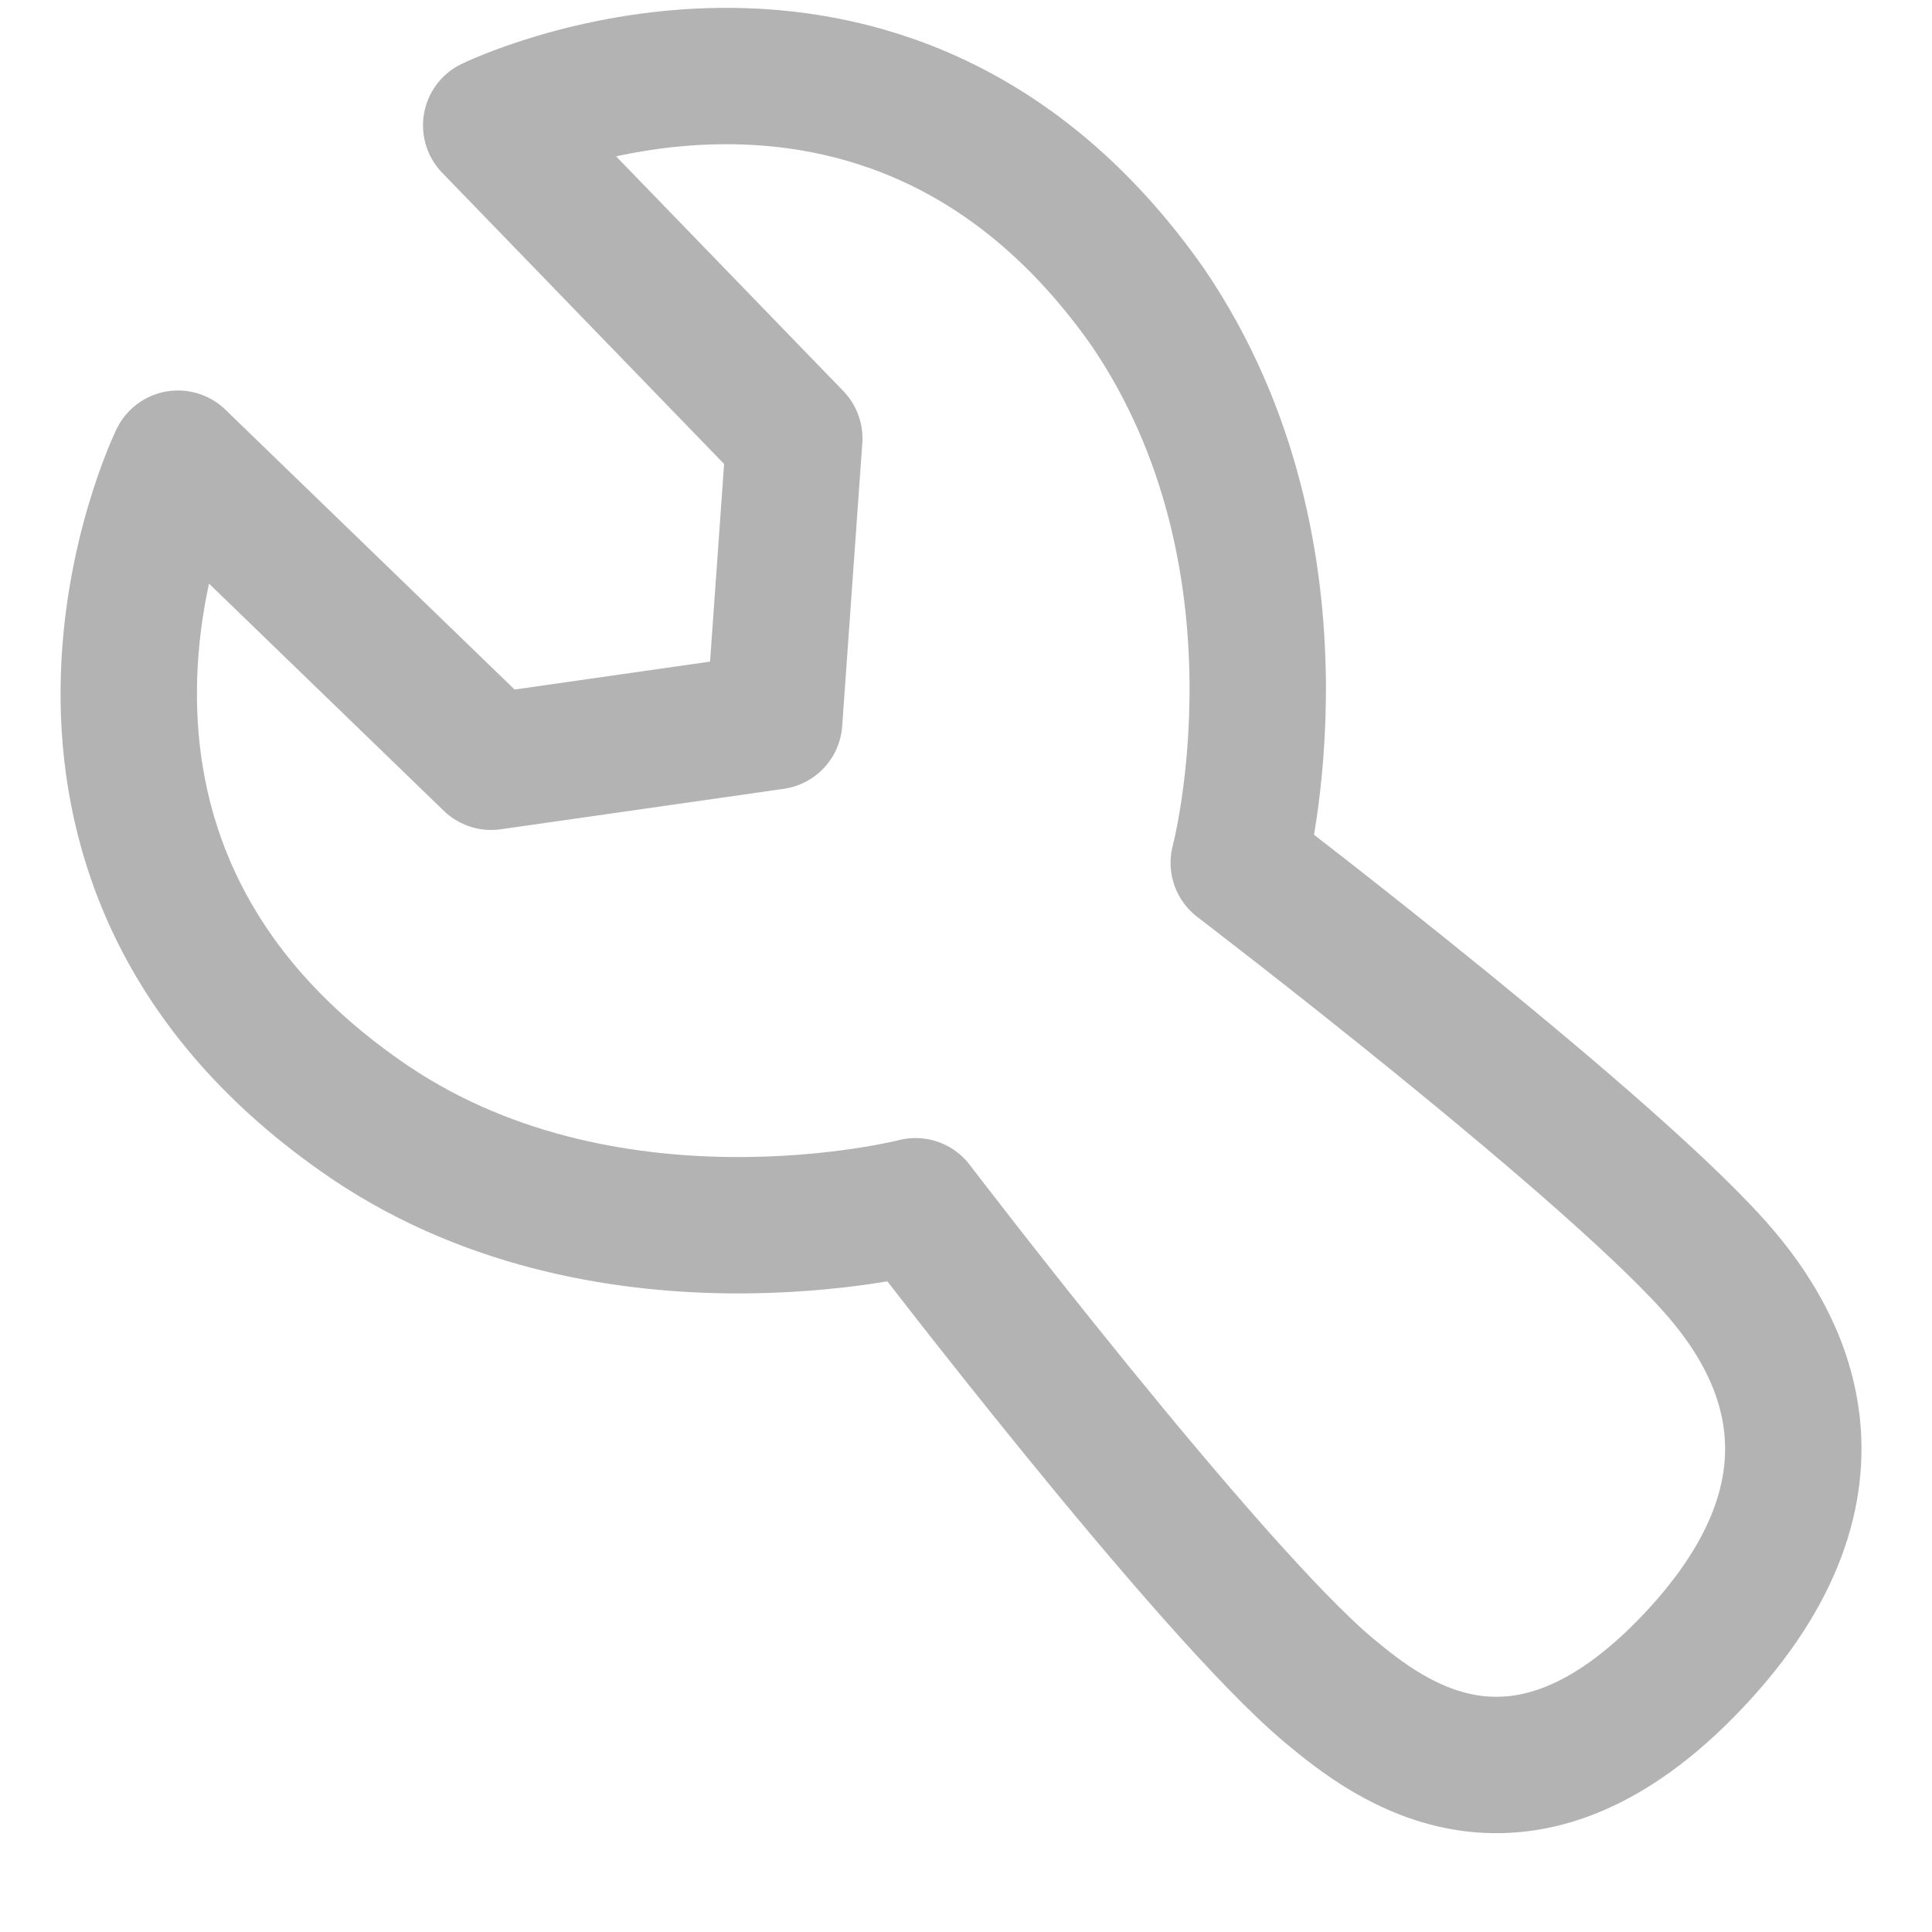 <svg xmlns="http://www.w3.org/2000/svg" width="17" height="17" fill="none" viewBox="0 0 17 17">
  <path stroke="#B3B3B3" stroke-linecap="square" stroke-linejoin="round" stroke-width="1.2" d="M11.7 14.88c-1.067-.888-3.644-4.266-3.644-4.266s-2.756.711-4.89-.8c-3.288-2.311-1.6-5.778-1.6-5.778l2.756 2.667 2.49-.356.177-2.489-2.667-2.755s3.467-1.69 5.778 1.6c1.511 2.222.8 4.889.8 4.889s3.378 2.577 4.267 3.644c.444.533 1.244 1.778-.267 3.378-1.511 1.6-2.667.711-3.2.266Z"/>
</svg>
